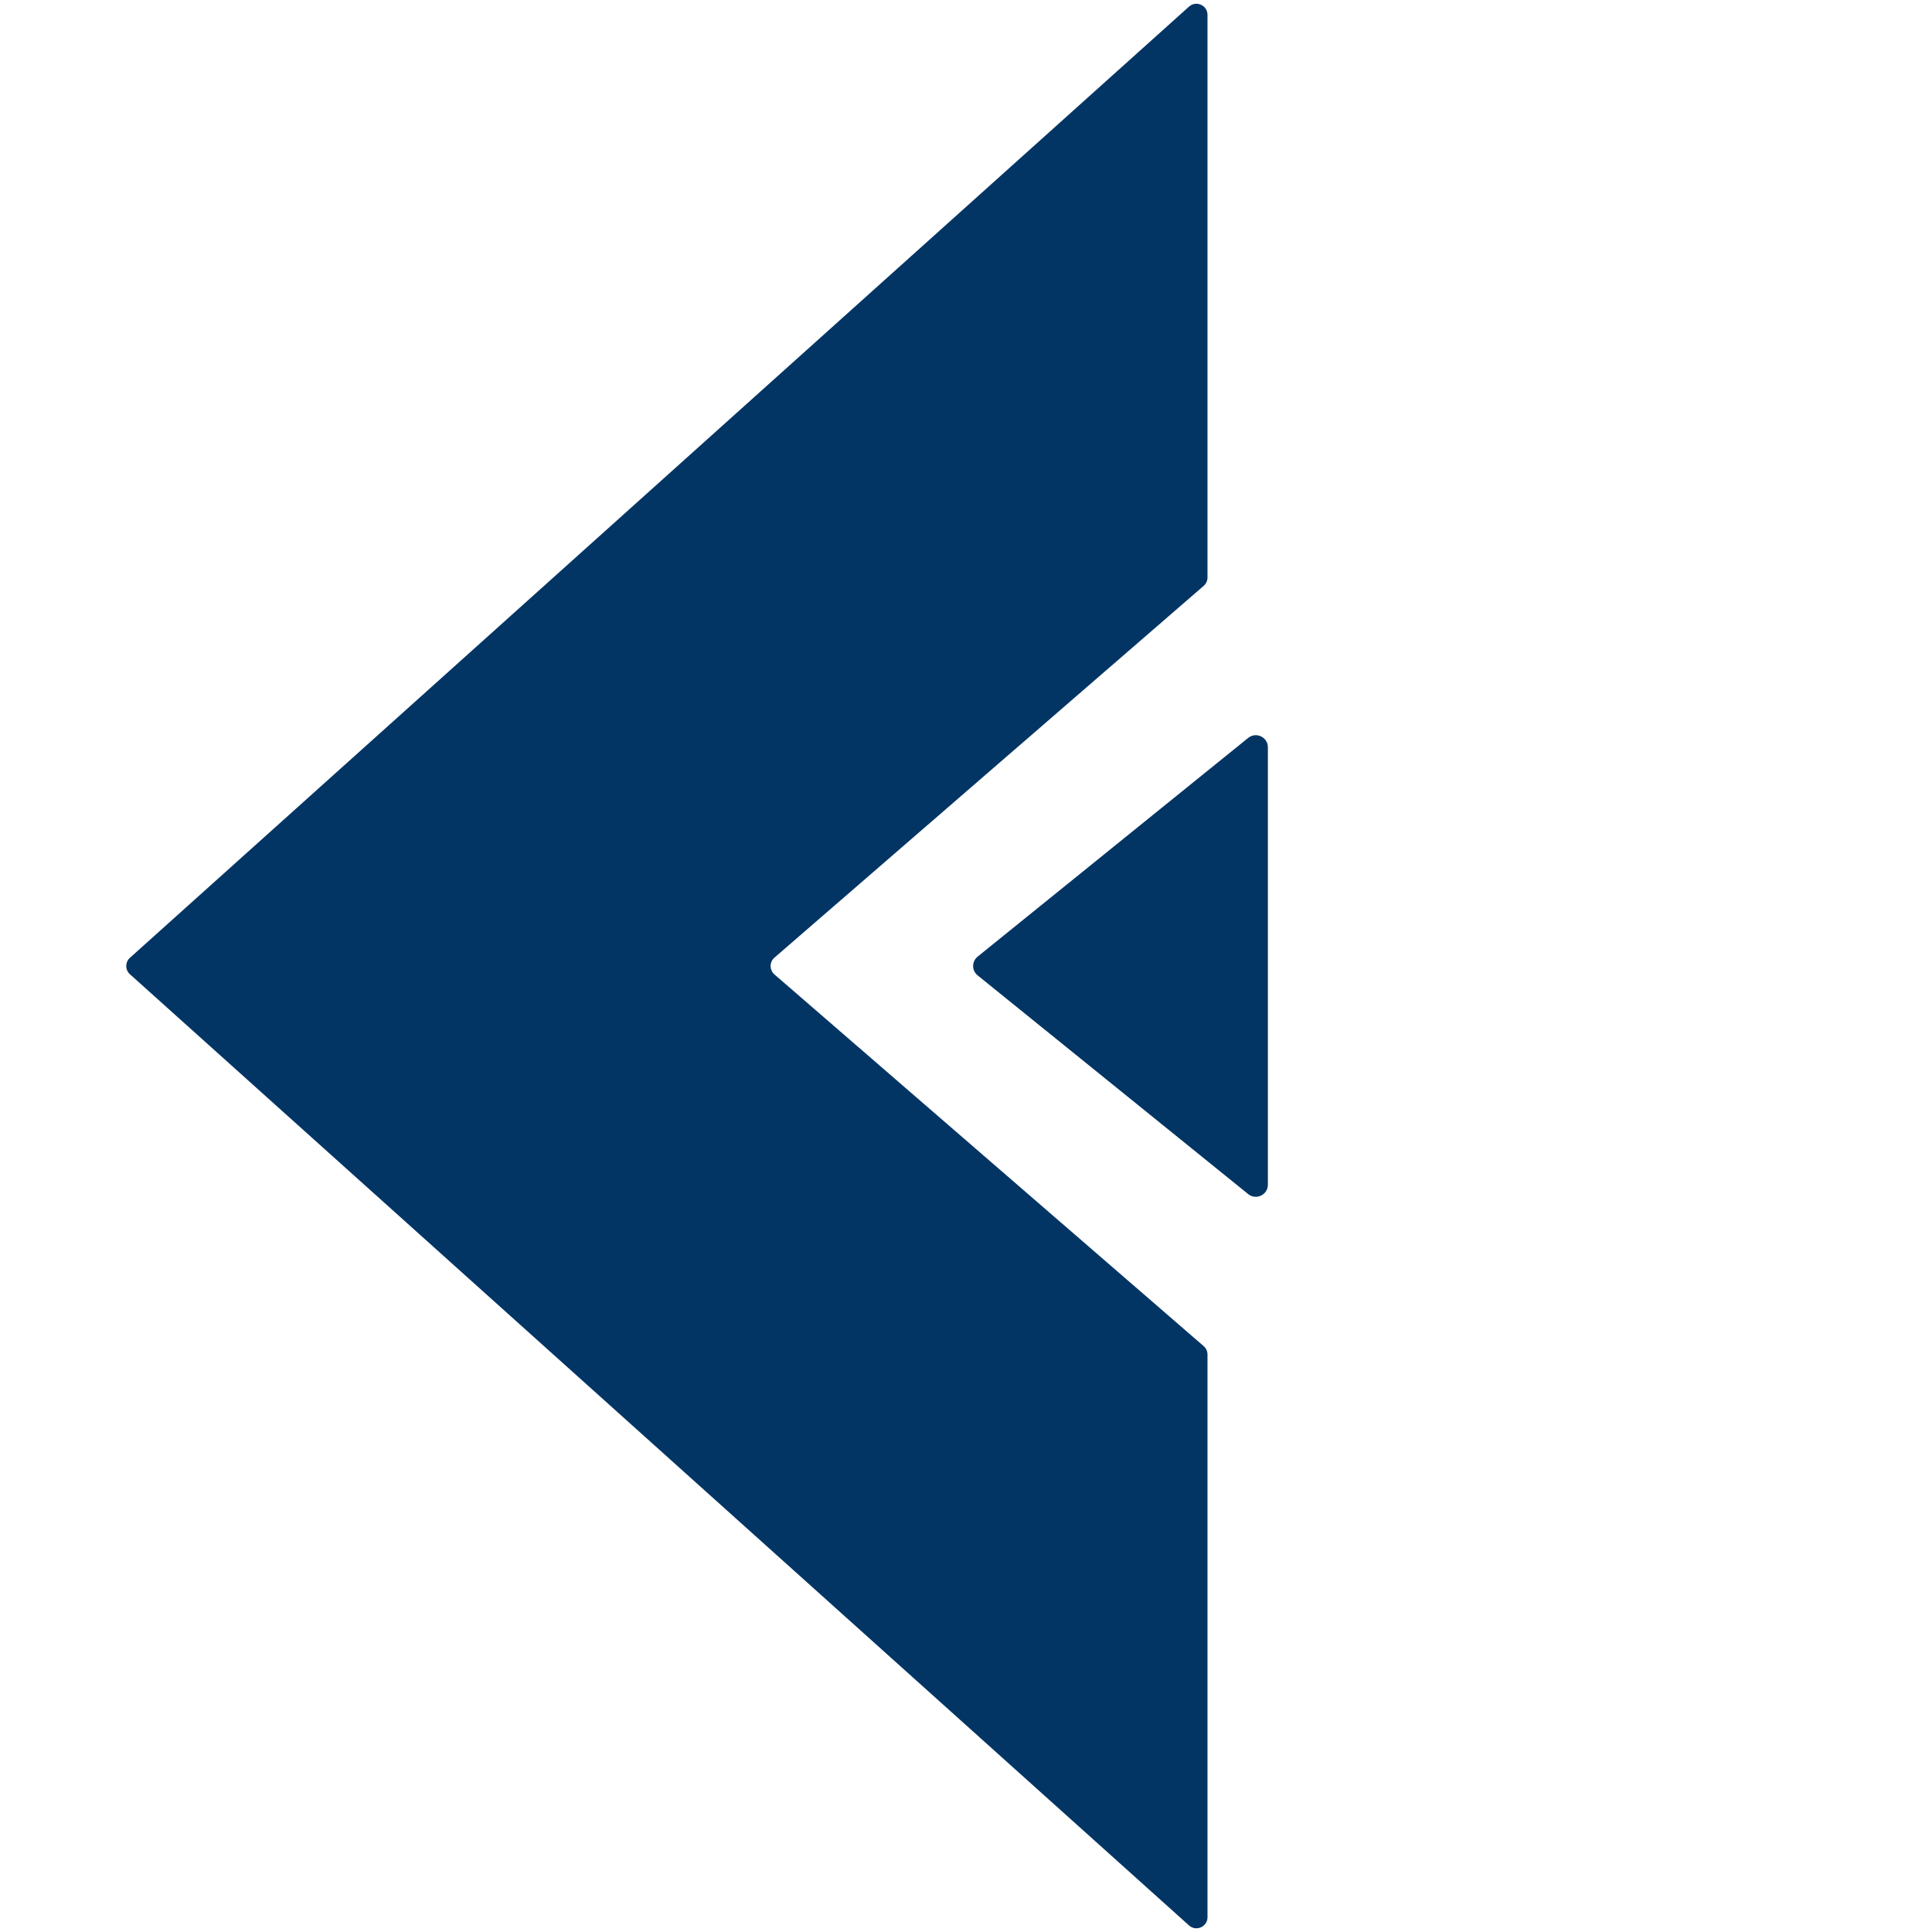 <svg width="48" height="48" viewBox="0 0 48 48" fill="none" xmlns="http://www.w3.org/2000/svg">
<path fill-rule="evenodd" clip-rule="evenodd" d="M30 0.369C30 0.131 29.718 0.005 29.541 0.164L3.228 23.796C3.106 23.905 3.106 24.096 3.228 24.205L29.541 47.837C29.718 47.996 30 47.871 30 47.633L30 33.653C30 33.573 29.965 33.497 29.905 33.444L19.24 24.209C19.114 24.099 19.114 23.902 19.24 23.793L29.905 14.556C29.965 14.504 30 14.428 30 14.348L30 0.369Z" fill="#023564"/>
<path d="M24.289 24.233C24.14 24.113 24.14 23.887 24.289 23.767L31.011 18.333C31.208 18.174 31.5 18.314 31.5 18.566L31.5 29.434C31.5 29.686 31.208 29.826 31.011 29.667L24.289 24.233Z" fill="#023564"/>
</svg>

